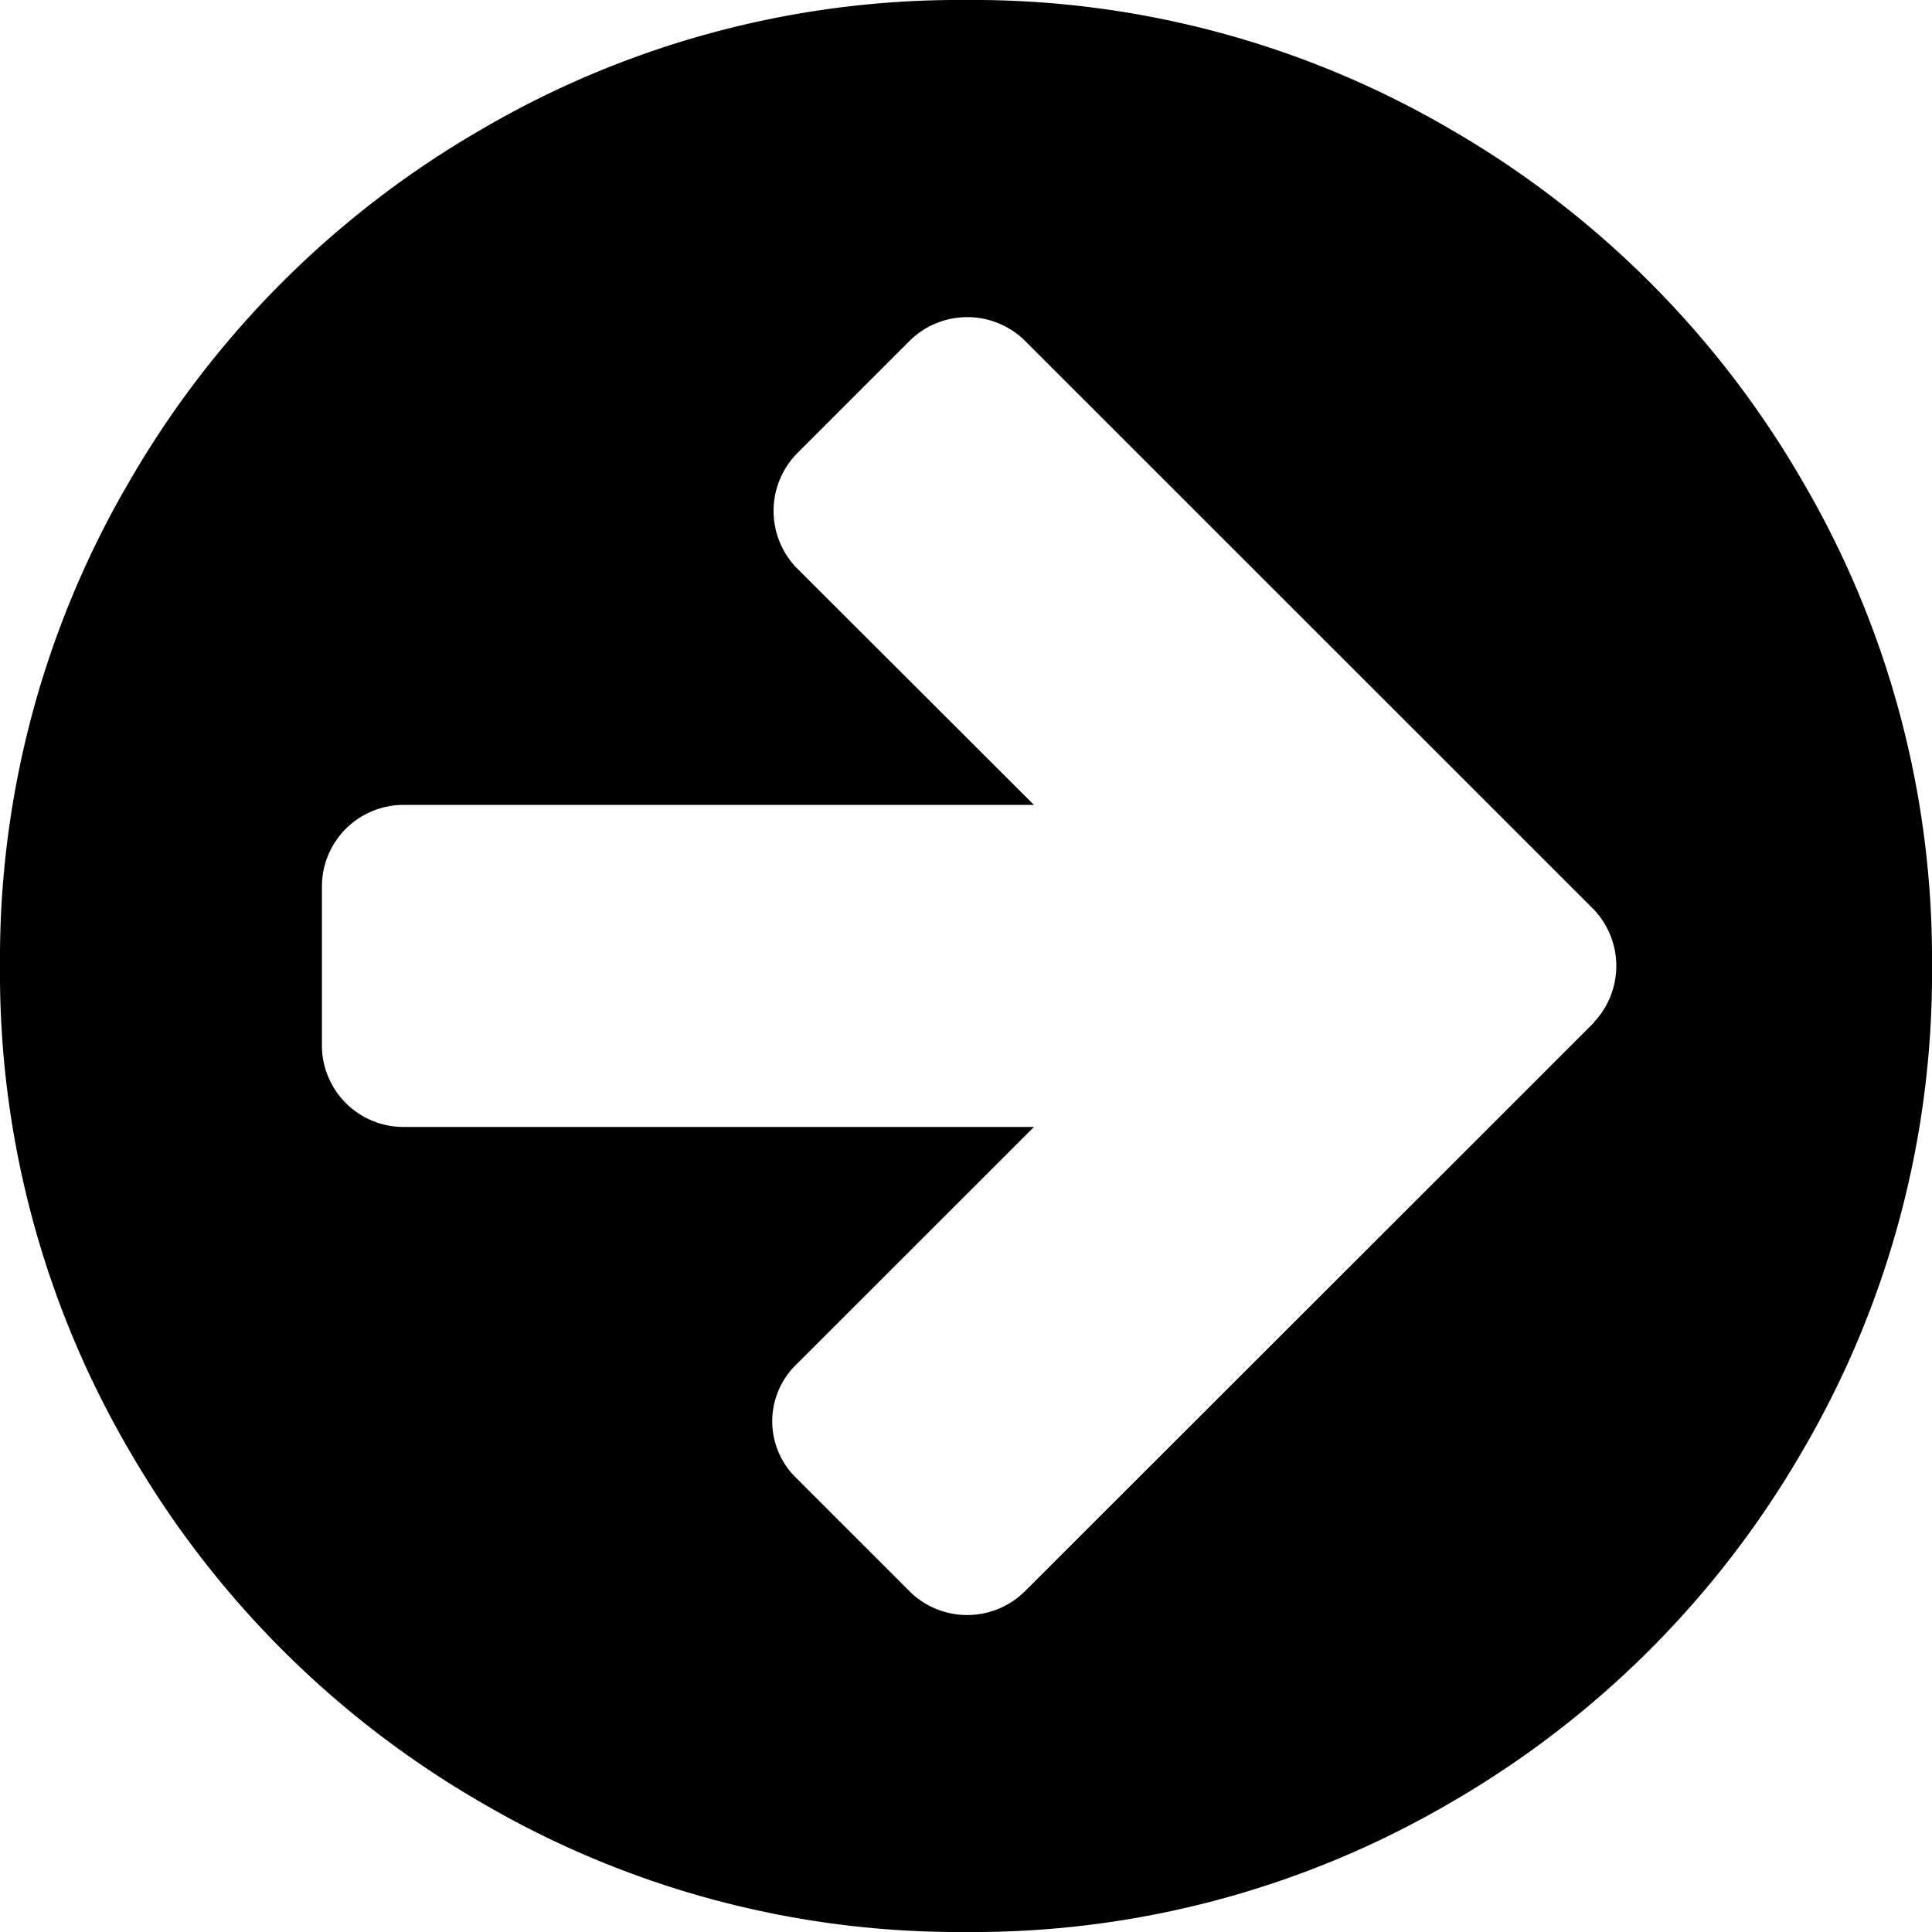 <svg xmlns="http://www.w3.org/2000/svg" width="16" height="16" viewBox="0 0 16 16">
  <path id="Path_111" data-name="Path 111" d="M14.927,3.984a7.966,7.966,0,0,0-2.911-2.911A7.825,7.825,0,0,0,8,0,7.825,7.825,0,0,0,3.985,1.073,7.964,7.964,0,0,0,1.073,3.984,7.825,7.825,0,0,0,0,8a7.827,7.827,0,0,0,1.073,4.016,7.966,7.966,0,0,0,2.911,2.911A7.826,7.826,0,0,0,8,16a7.826,7.826,0,0,0,4.016-1.073,7.964,7.964,0,0,0,2.911-2.911A7.827,7.827,0,0,0,16,8,7.827,7.827,0,0,0,14.927,3.984ZM13.2,8.469l-.948.948L8.479,13.187a.679.679,0,0,1-.938,0l-.948-.948a.654.654,0,0,1,0-.937L8.563,9.333H3.333a.676.676,0,0,1-.667-.667V7.333a.676.676,0,0,1,.667-.667H8.563L6.594,4.7a.68.68,0,0,1,0-.938l.948-.948a.68.68,0,0,1,.938,0L12.25,6.583l.948.948a.679.679,0,0,1,0,.937Z"/>
</svg>
